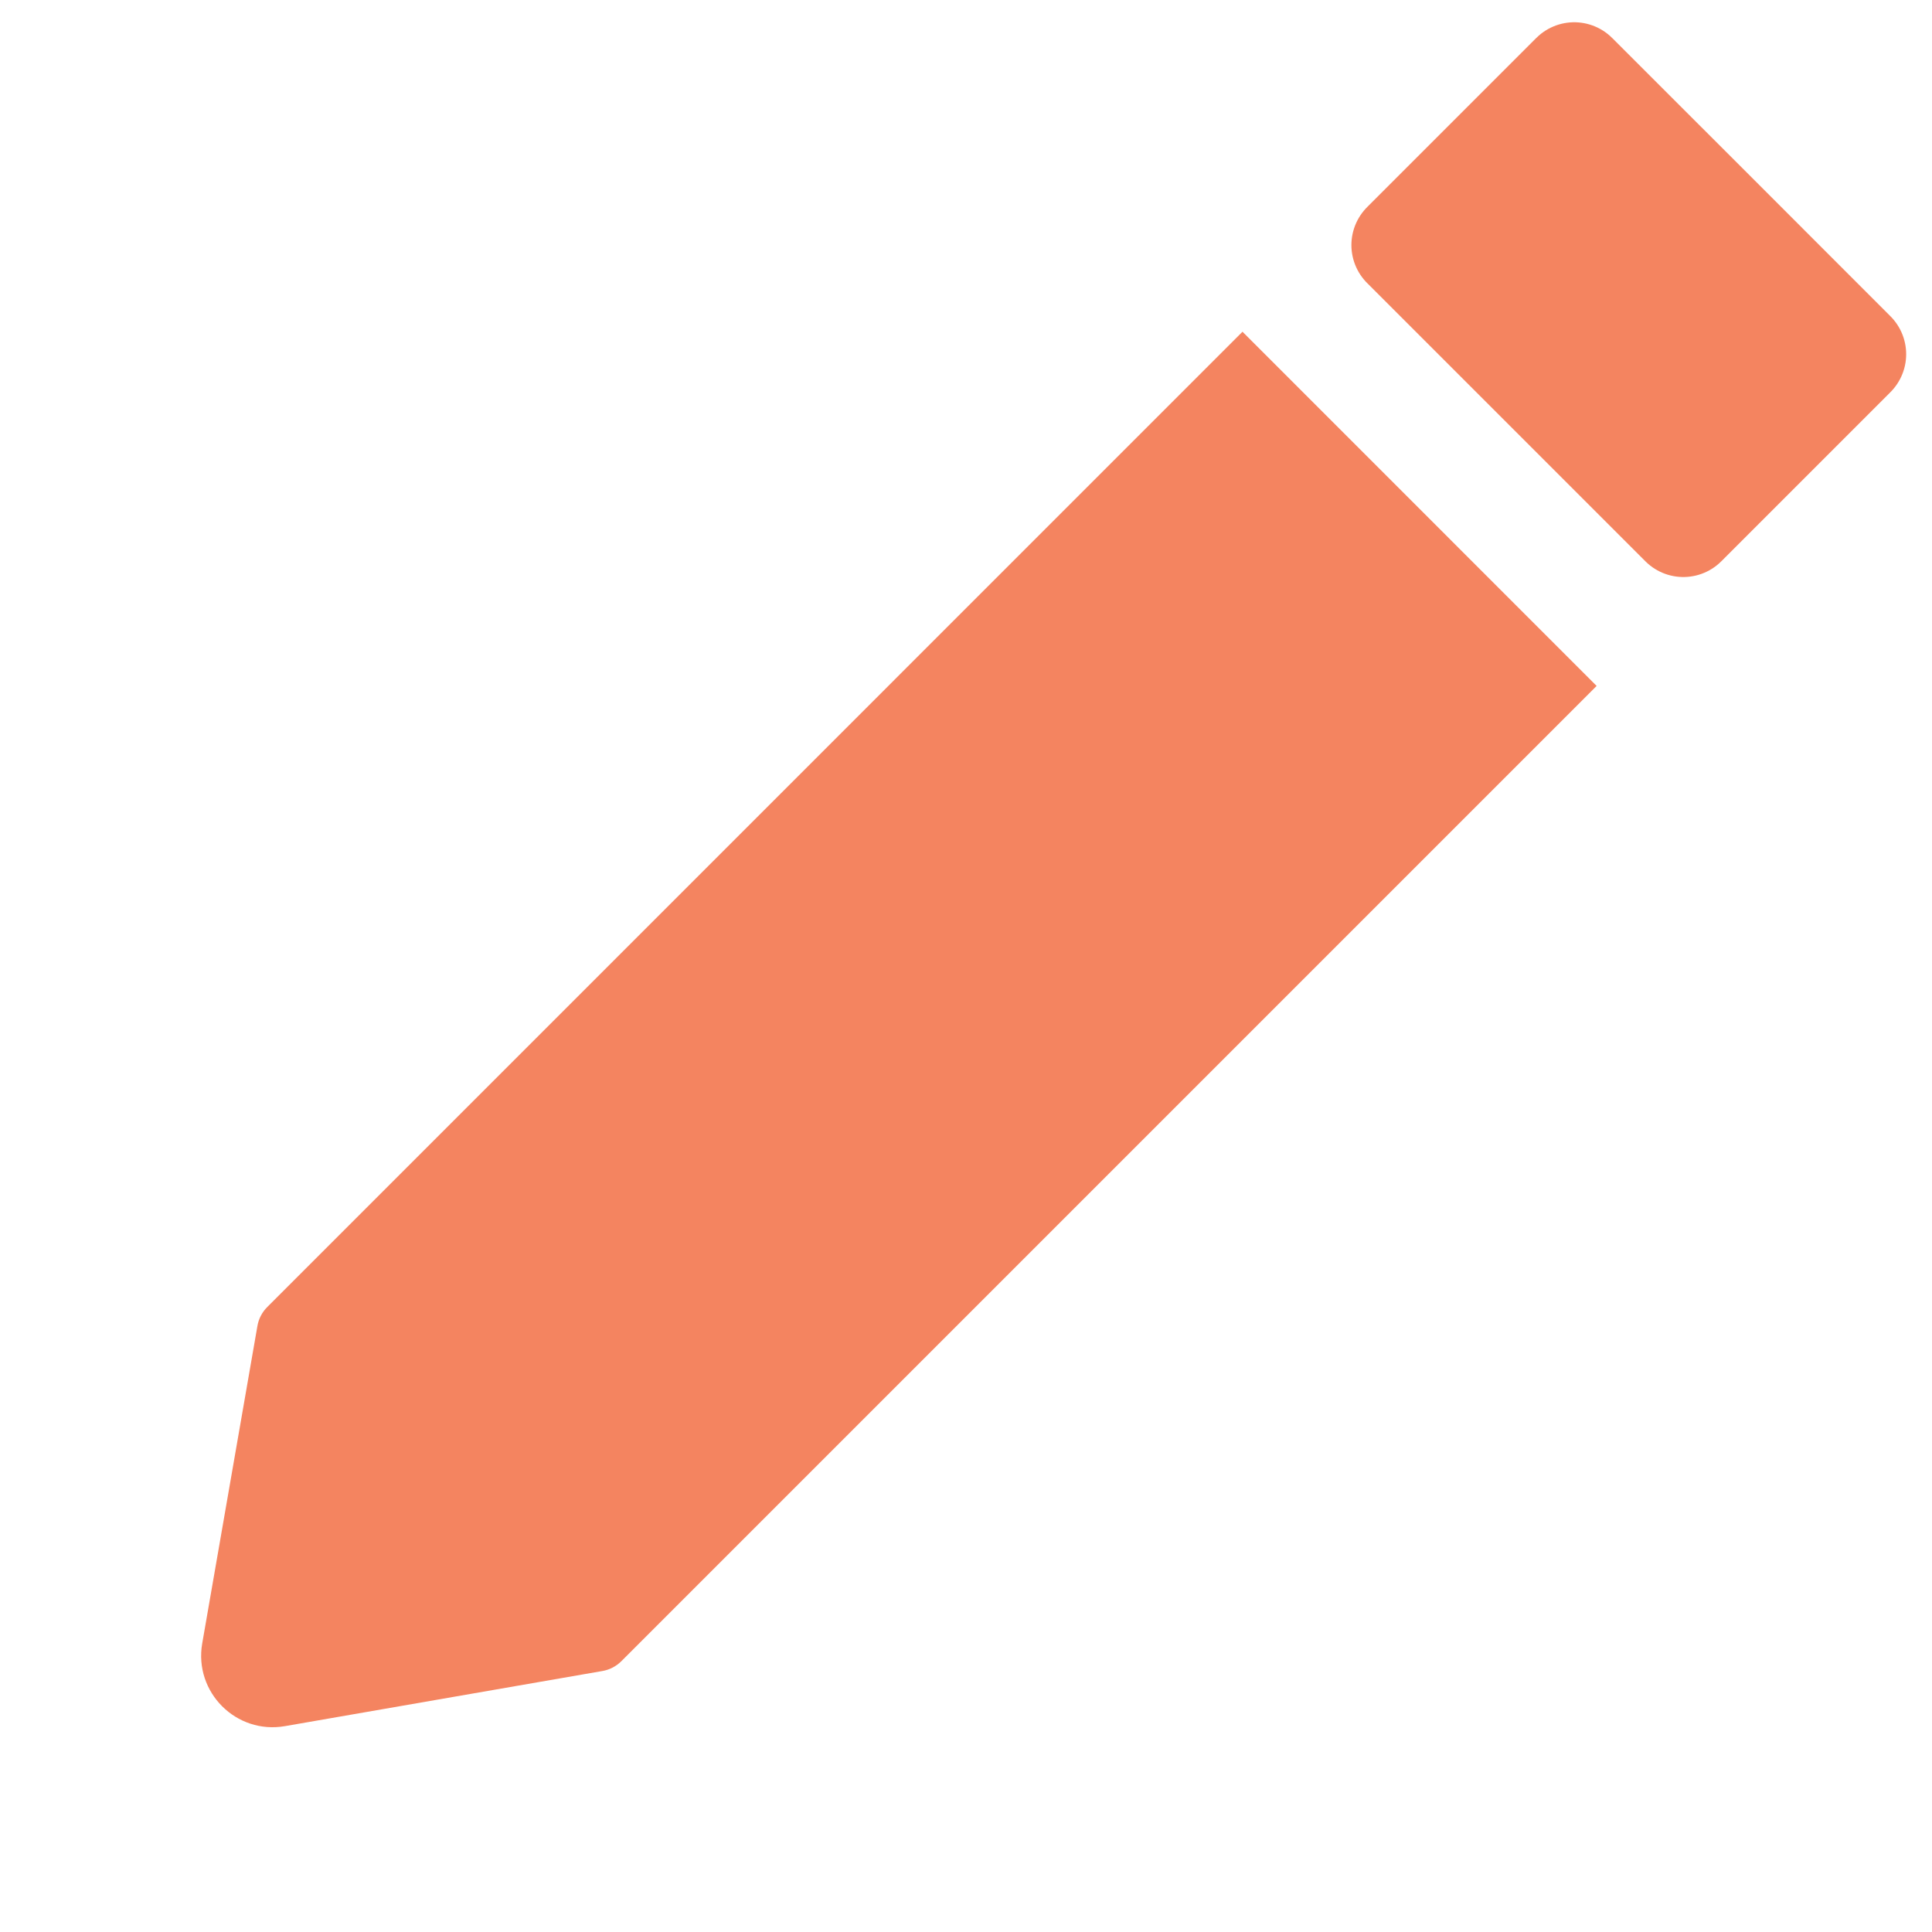 <svg xmlns="http://www.w3.org/2000/svg" width="27" height="27" viewBox="0 0 27 27" fill="none">
  <path d="M8.685 23.214C8.612 23.287 8.519 23.336 8.417 23.353L3.983 24.123C3.301 24.242 2.708 23.649 2.826 22.967L3.597 18.533C3.614 18.431 3.663 18.337 3.736 18.265L17.364 4.636L22.313 9.586L8.685 23.214Z" fill="#F48460"/>
  <path d="M19.636 3.425L22 1.061L23.945 3.005L23.945 3.005L25.889 4.95L23.525 7.314L19.636 3.425Z" fill="#F48460" stroke="#F48460" stroke-width="1.5" stroke-linejoin="round"/>
</svg>